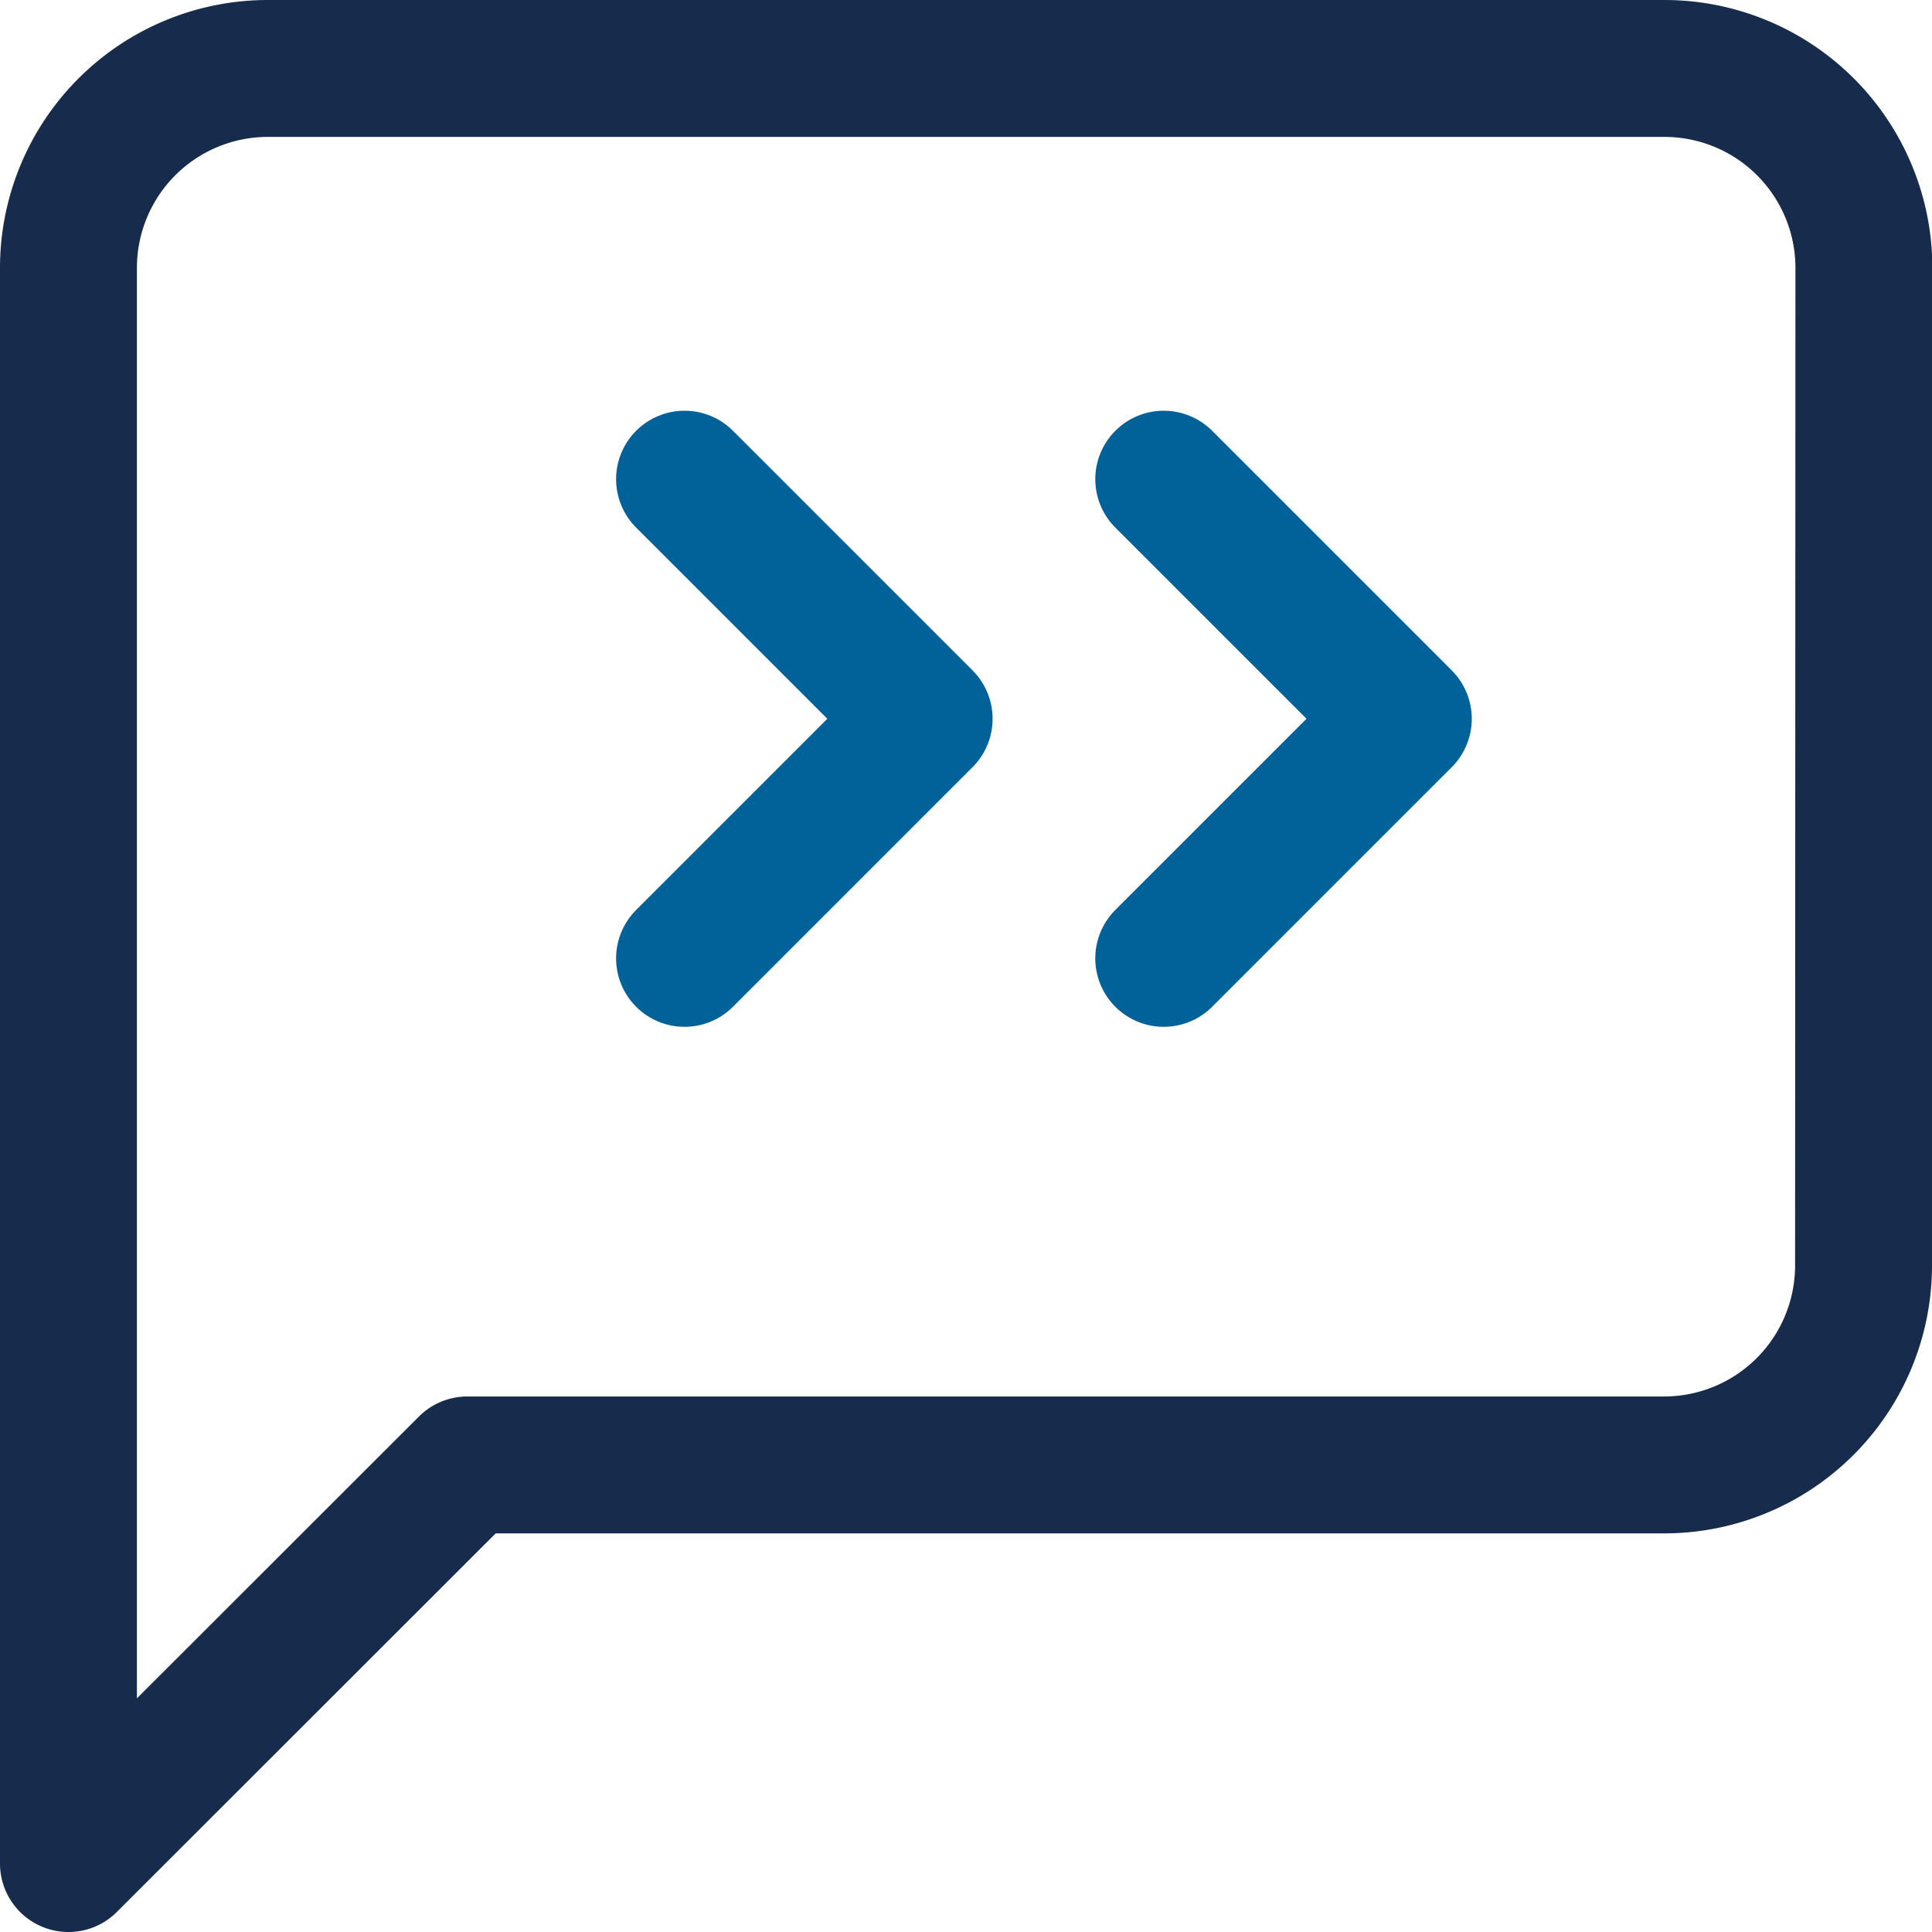 <svg xmlns="http://www.w3.org/2000/svg" width="28.223" height="28.223" viewBox="0 0 28.223 28.223"><g transform="translate(-104.5 -30)"><path d="M29.223,20.482A2.914,2.914,0,0,1,26.309,23.4H8.827L3,29.223V5.914A2.914,2.914,0,0,1,5.914,3h20.4a2.914,2.914,0,0,1,2.914,2.914Z" transform="translate(102.5 28)" fill="none" stroke="#172b4d" stroke-linecap="round" stroke-linejoin="round" stroke-width="2"/><path d="M9,13l3.5-3.5L9,6" transform="translate(105.5 31)" fill="none" stroke="#006298" stroke-linecap="round" stroke-linejoin="round" stroke-width="2"/><path d="M9,13l3.5-3.5L9,6" transform="translate(112.5 31)" fill="none" stroke="#006298" stroke-linecap="round" stroke-linejoin="round" stroke-width="2"/></g></svg>